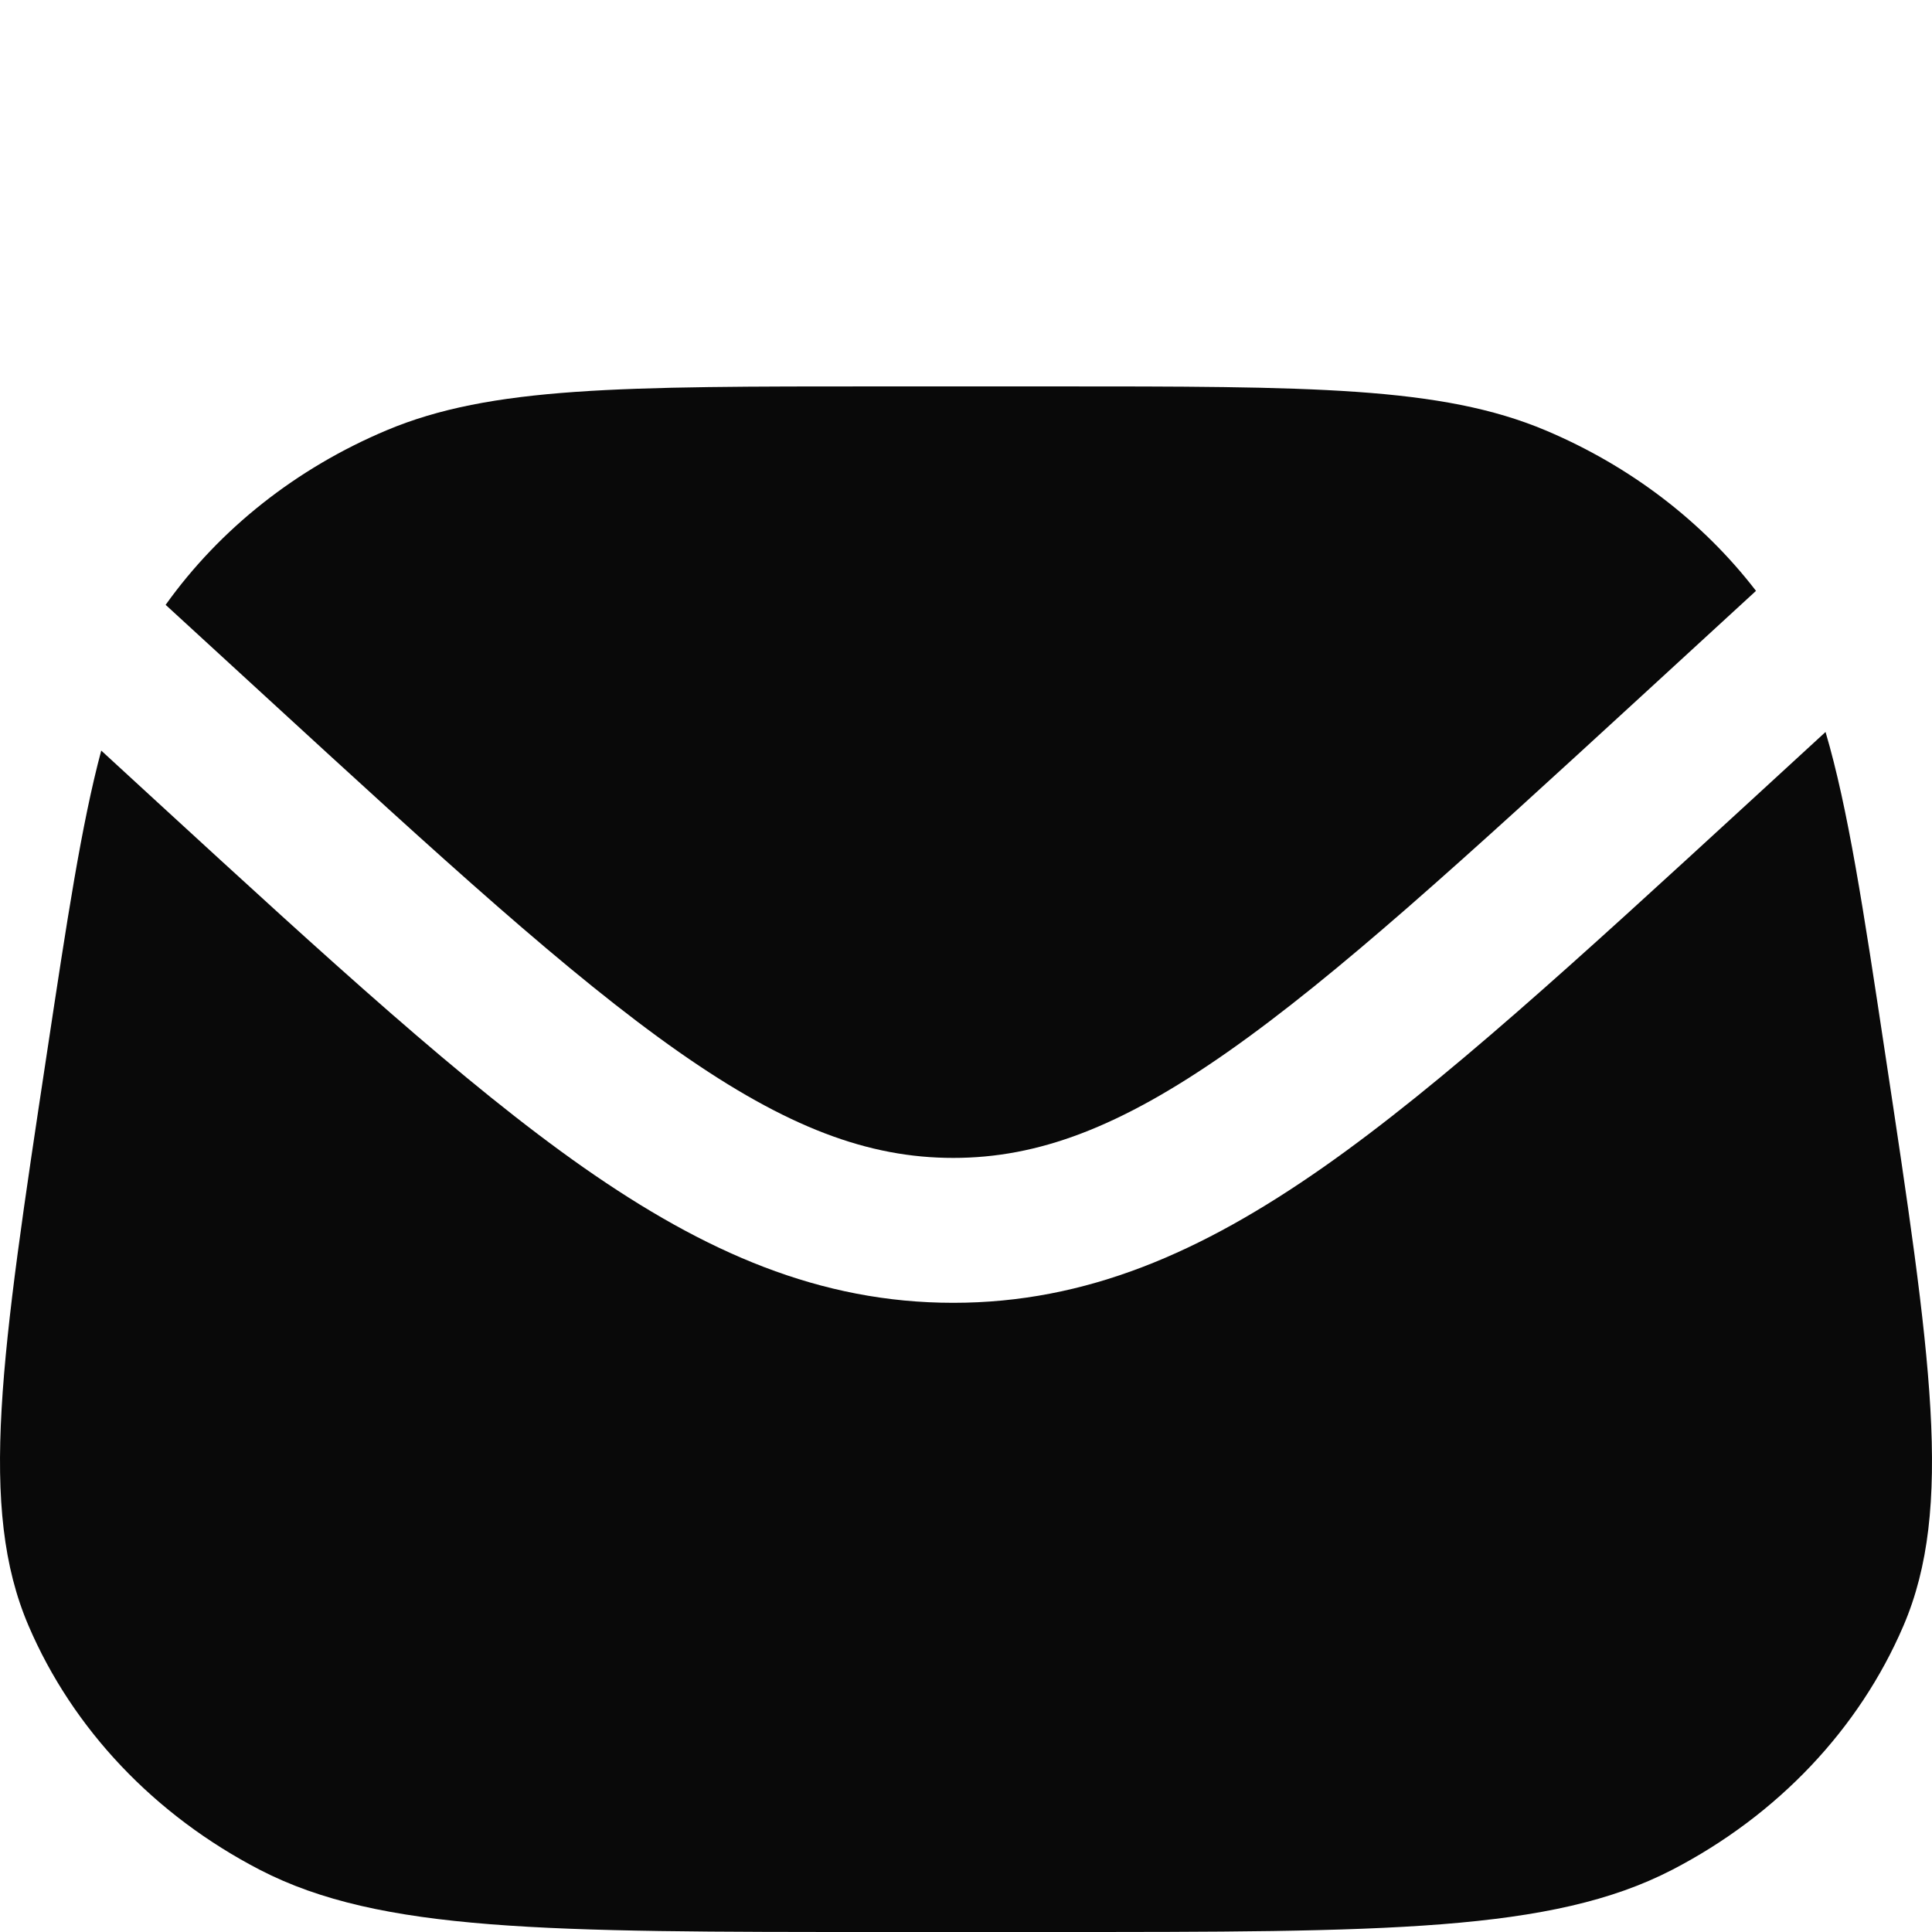 <svg width="30" height="30" viewBox="0 0 30 30" fill="none" xmlns="http://www.w3.org/2000/svg">
<g clip-path="url(#clip0_115_1627)">
<path d="M1.572 11.655C1.265 12.803 1.041 14.286 0.729 16.349C0.016 21.06 -0.34 23.415 0.443 25.244C1.131 26.85 2.401 28.189 4.038 29.036C5.904 30 8.494 30 13.673 30H16.327C21.506 30 24.096 30 25.962 29.036C27.599 28.189 28.869 26.85 29.557 25.244C30.34 23.415 29.984 21.06 29.271 16.349C28.933 14.109 28.697 12.552 28.347 11.366L27.154 12.462C24.487 14.91 22.397 16.829 20.548 18.125C18.654 19.451 16.869 20.23 14.802 20.23C12.735 20.23 10.95 19.451 9.056 18.125C7.207 16.829 5.117 14.91 2.45 12.462L1.572 11.655Z" fill="#090909"/>
<path d="M2.572 9.392L4.117 10.81C6.864 13.332 8.839 15.142 10.543 16.336C12.218 17.509 13.486 17.98 14.802 17.98C16.118 17.98 17.386 17.509 19.061 16.336C20.765 15.142 22.74 13.332 25.487 10.81L27.267 9.175C26.437 8.096 25.31 7.235 23.998 6.682C22.377 6 20.36 6 16.327 6H13.673C9.64 6 7.623 6 6.002 6.682C4.603 7.271 3.415 8.211 2.572 9.392Z" fill="#090909"/>
</g>
<defs>
<clipPath id="clip0_115_1627">
<rect width="30" height="30" fill="white"/>
</clipPath>
</defs>
</svg>
